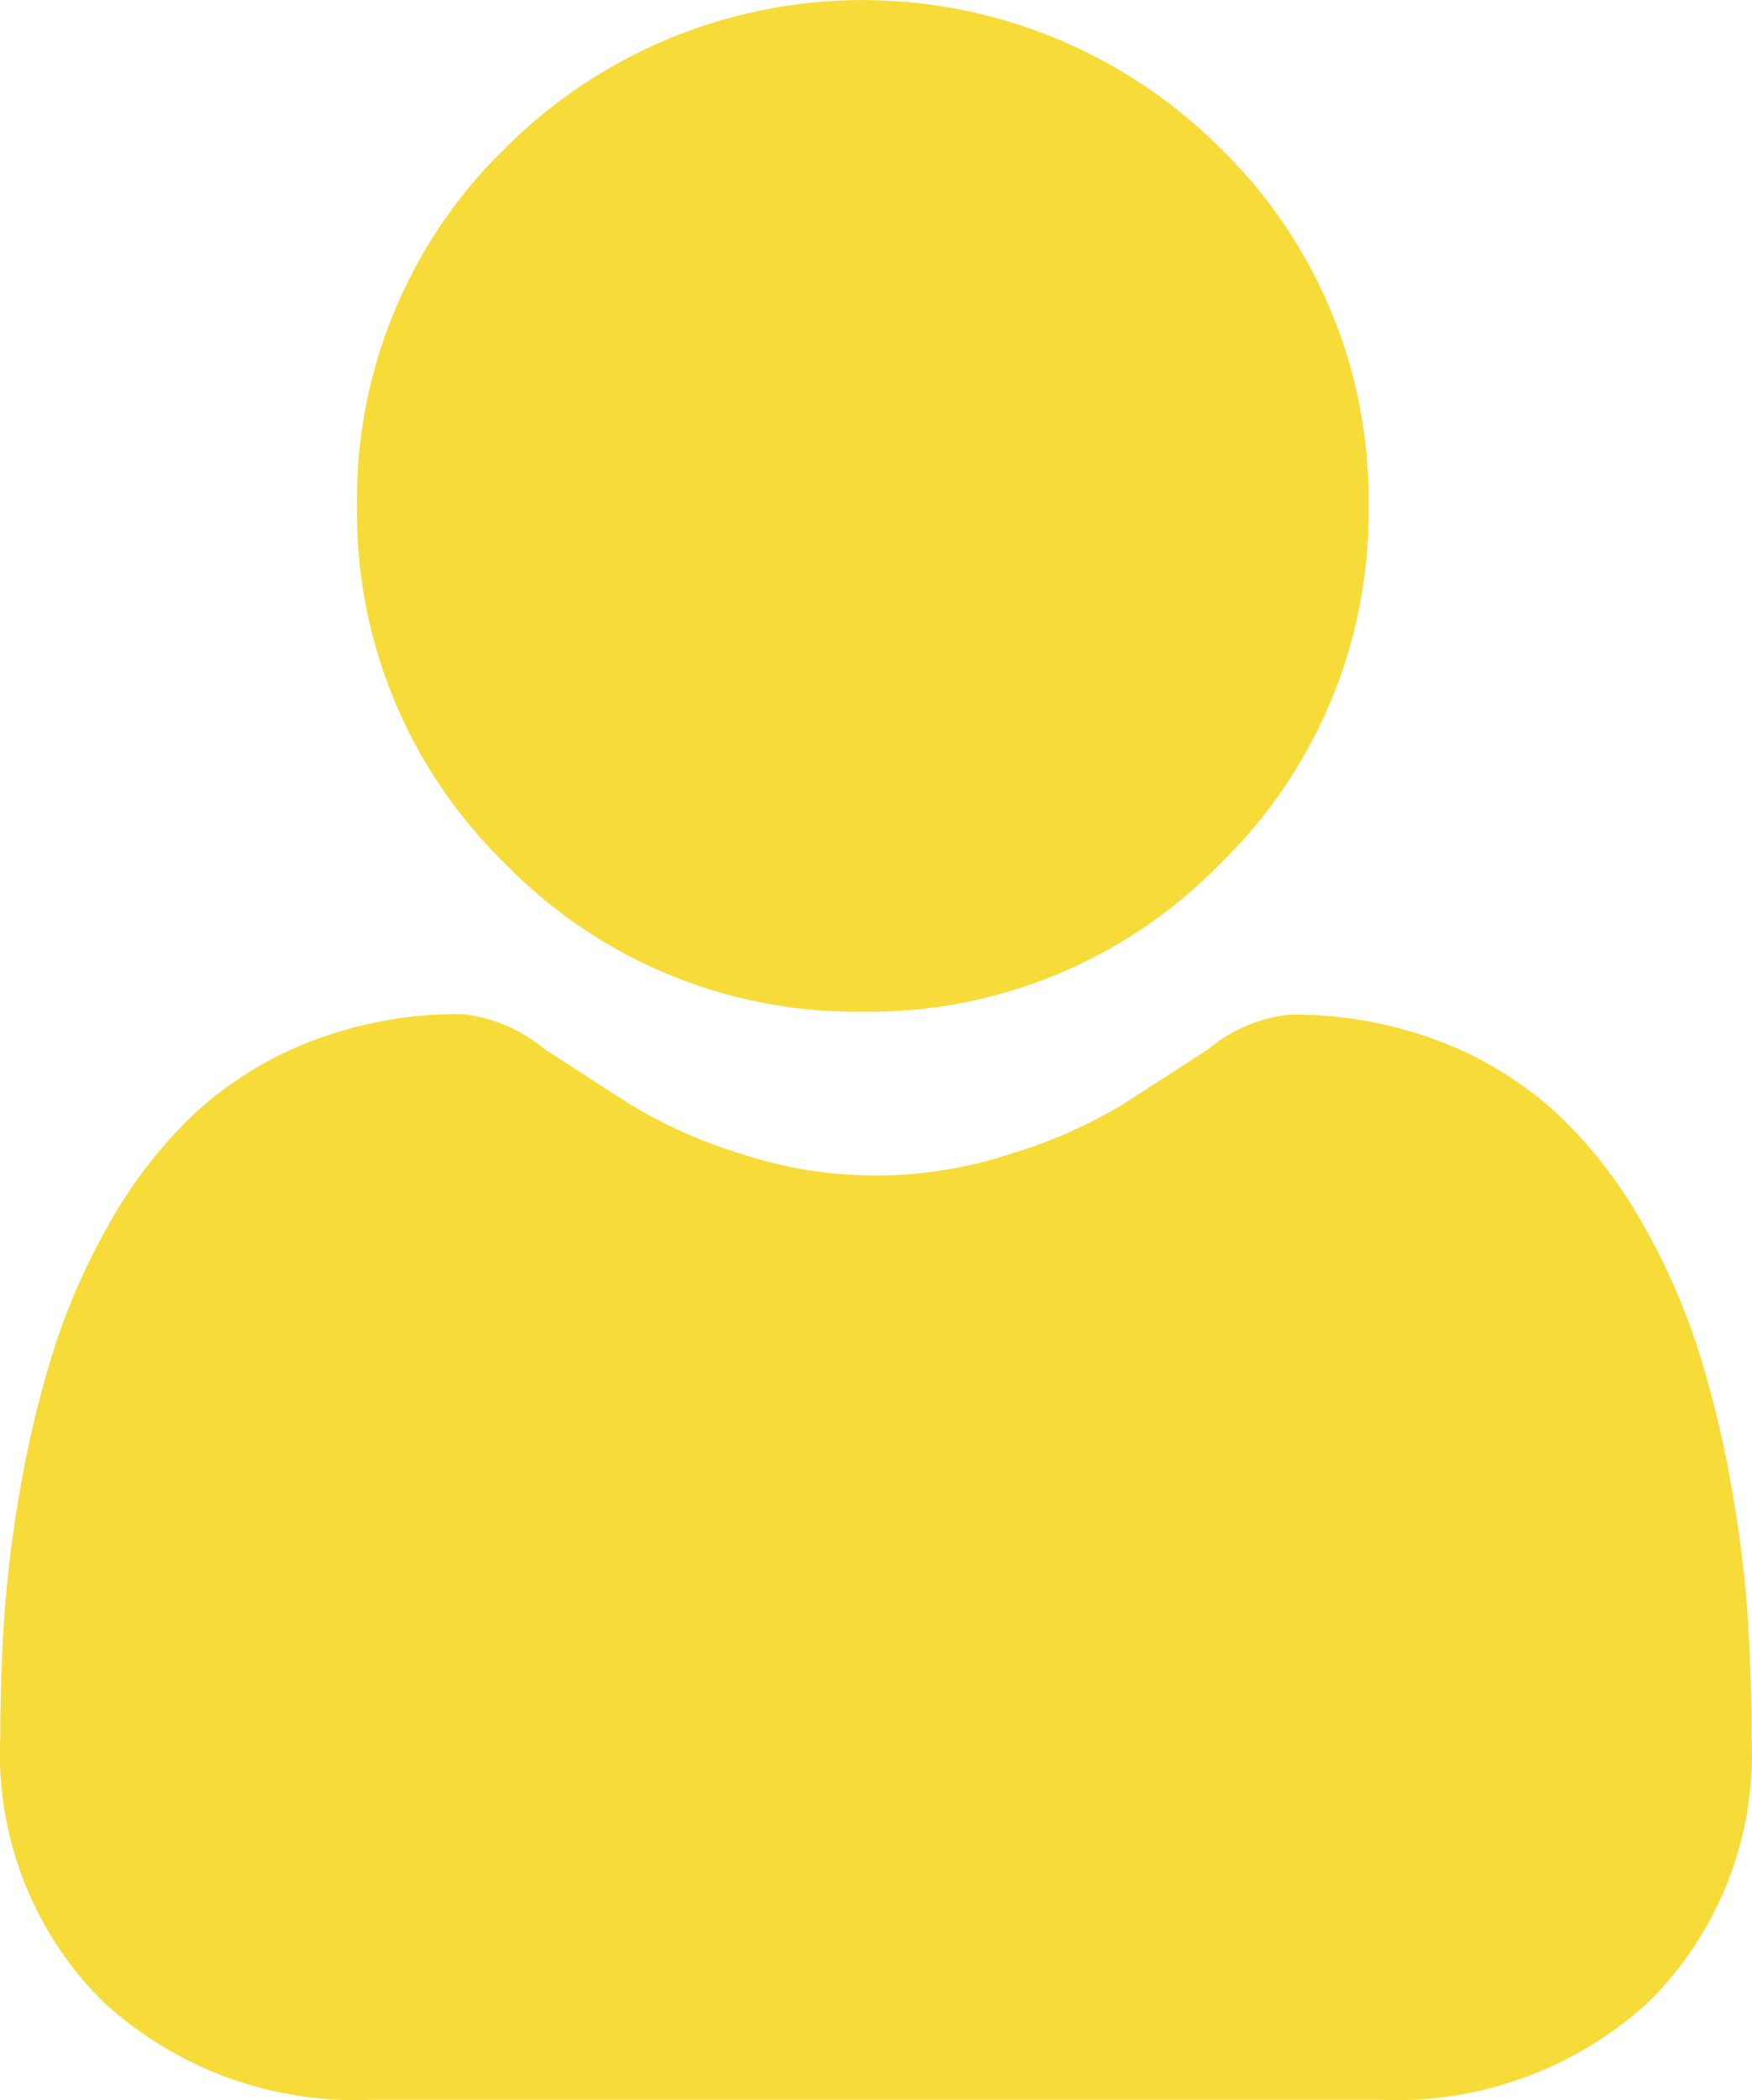 <svg xmlns="http://www.w3.org/2000/svg" width="13.349" height="16" viewBox="0 0 13.349 16">
  <g id="user" transform="translate(0 0)">
    <path id="Контур_9" data-name="Контур 9" d="M90.885,7.707A3.729,3.729,0,0,0,93.61,6.578a3.729,3.729,0,0,0,1.129-2.725A3.729,3.729,0,0,0,93.61,1.129a3.853,3.853,0,0,0-5.449,0,3.729,3.729,0,0,0-1.129,2.725,3.729,3.729,0,0,0,1.129,2.725A3.73,3.73,0,0,0,90.885,7.707Zm0,0" transform="translate(-84.312)" fill="#f7db39"/>
    <path id="Контур_10" data-name="Контур 10" d="M13.316,251.891a9.518,9.518,0,0,0-.13-1.011,7.965,7.965,0,0,0-.249-1.016,5.02,5.02,0,0,0-.418-.948,3.577,3.577,0,0,0-.63-.821,2.778,2.778,0,0,0-.905-.569,3.128,3.128,0,0,0-1.156-.209,1.173,1.173,0,0,0-.626.266c-.188.122-.407.264-.652.421a3.739,3.739,0,0,1-.844.372,3.278,3.278,0,0,1-2.065,0A3.73,3.73,0,0,1,4.8,248c-.243-.155-.463-.3-.653-.421a1.171,1.171,0,0,0-.626-.266,3.124,3.124,0,0,0-1.155.209,2.776,2.776,0,0,0-.905.569,3.578,3.578,0,0,0-.63.821,5.031,5.031,0,0,0-.418.948,7.985,7.985,0,0,0-.249,1.016,9.485,9.485,0,0,0-.13,1.011c-.021.306-.032.624-.032.945a2.657,2.657,0,0,0,.789,2.01,2.84,2.84,0,0,0,2.033.742h7.7a2.84,2.84,0,0,0,2.033-.742,2.656,2.656,0,0,0,.789-2.01c0-.322-.011-.64-.032-.945Zm0,0" transform="translate(0 -239.588)" fill="#f7db39"/>
  </g>
</svg>
